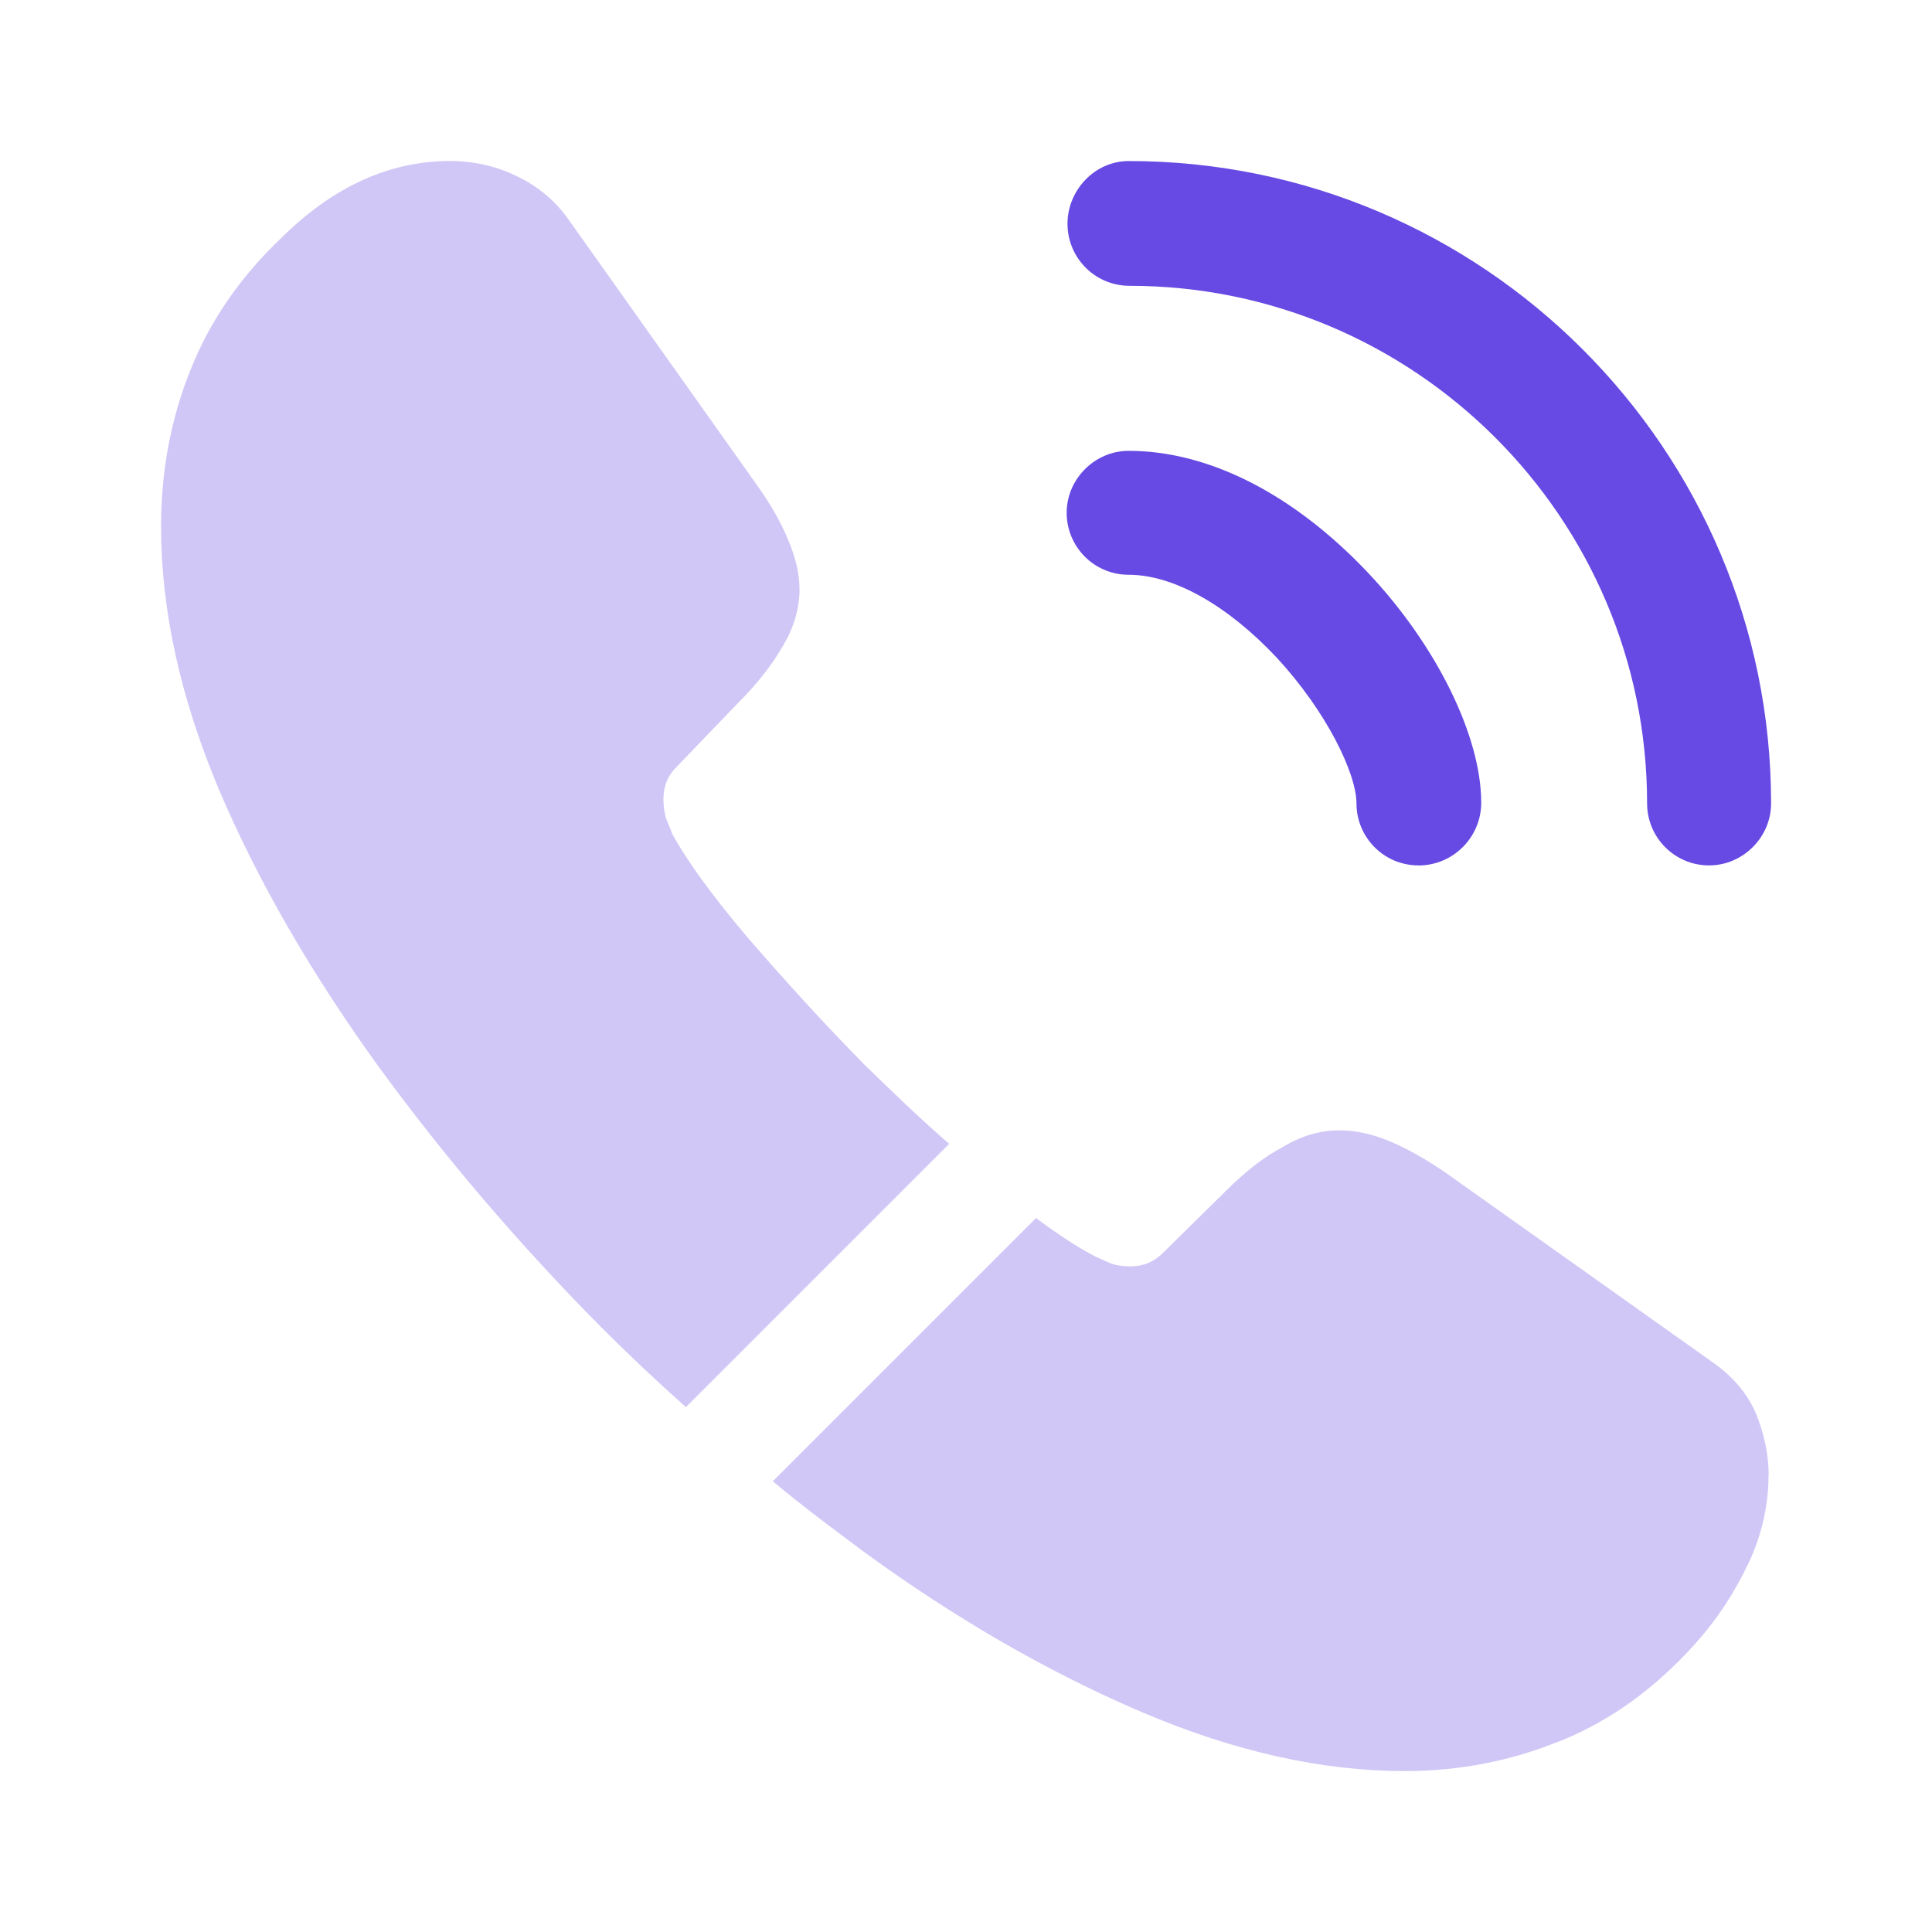 <?xml version="1.0" encoding="UTF-8"?>
<svg viewBox="0 0 28 28" xmlns="http://www.w3.org/2000/svg">
<path d="m20.557 12.542c-0.502 0-0.898-0.408-0.898-0.898 0-0.432-0.432-1.33-1.155-2.112-0.712-0.758-1.493-1.202-2.147-1.202-0.502 0-0.898-0.408-0.898-0.898s0.408-0.898 0.898-0.898c1.167 0 2.392 0.63 3.465 1.762 1.003 1.062 1.645 2.38 1.645 3.337 0 0.502-0.408 0.91-0.91 0.91z" fill="#664AE3"/>
<path d="m24.769 12.542c-0.502 0-0.898-0.408-0.898-0.898 0-4.142-3.372-7.502-7.502-7.502-0.502 0-0.898-0.408-0.898-0.898s0.397-0.91 0.887-0.91c5.133 0 9.31 4.177 9.31 9.31 0 0.49-0.408 0.898-0.898 0.898z" fill="#664AE3"/>
<path d="m13.756 16.578-3.815 3.815c-0.42-0.373-0.828-0.758-1.225-1.155-1.202-1.213-2.287-2.485-3.255-3.815-0.957-1.33-1.727-2.66-2.287-3.978-0.56-1.33-0.84-2.602-0.84-3.815 0-0.793 0.14-1.552 0.42-2.252 0.28-0.712 0.723-1.365 1.342-1.948 0.747-0.735 1.563-1.097 2.427-1.097 0.327 0 0.653 0.07 0.945 0.21 0.303 0.14 0.572 0.35 0.782 0.653l2.707 3.815c0.21 0.292 0.362 0.56 0.467 0.817 0.105 0.245 0.163 0.49 0.163 0.712 0 0.28-0.082 0.56-0.245 0.828-0.152 0.268-0.373 0.548-0.653 0.828l-0.887 0.922c-0.128 0.128-0.187 0.28-0.187 0.467 0 0.093 0.012 0.175 0.035 0.268 0.035 0.093 0.07 0.163 0.093 0.233 0.21 0.385 0.572 0.887 1.085 1.493 0.525 0.607 1.085 1.225 1.692 1.843 0.42 0.408 0.828 0.805 1.237 1.155z" fill="#D0C7F6"/>
<path d="m25.631 21.385c0 0.327-0.058 0.665-0.175 0.992-0.035 0.093-0.07 0.187-0.117 0.28-0.198 0.42-0.455 0.817-0.793 1.19-0.572 0.63-1.202 1.085-1.913 1.377-0.012 0-0.023 0.012-0.035 0.012-0.688 0.28-1.435 0.432-2.24 0.432-1.19 0-2.462-0.28-3.803-0.852-1.342-0.572-2.683-1.342-4.013-2.31-0.455-0.338-0.91-0.677-1.342-1.038l3.815-3.815c0.327 0.245 0.618 0.432 0.863 0.56 0.058 0.023 0.128 0.058 0.21 0.093 0.093 0.035 0.187 0.047 0.292 0.047 0.198 0 0.35-0.07 0.478-0.198l0.887-0.875c0.292-0.292 0.572-0.513 0.84-0.653 0.268-0.163 0.537-0.245 0.828-0.245 0.222 0 0.455 0.047 0.712 0.152 0.257 0.105 0.525 0.257 0.817 0.455l3.862 2.742c0.303 0.21 0.513 0.455 0.642 0.747 0.117 0.292 0.187 0.583 0.187 0.91z" fill="#D0C7F6"/>
</svg>
